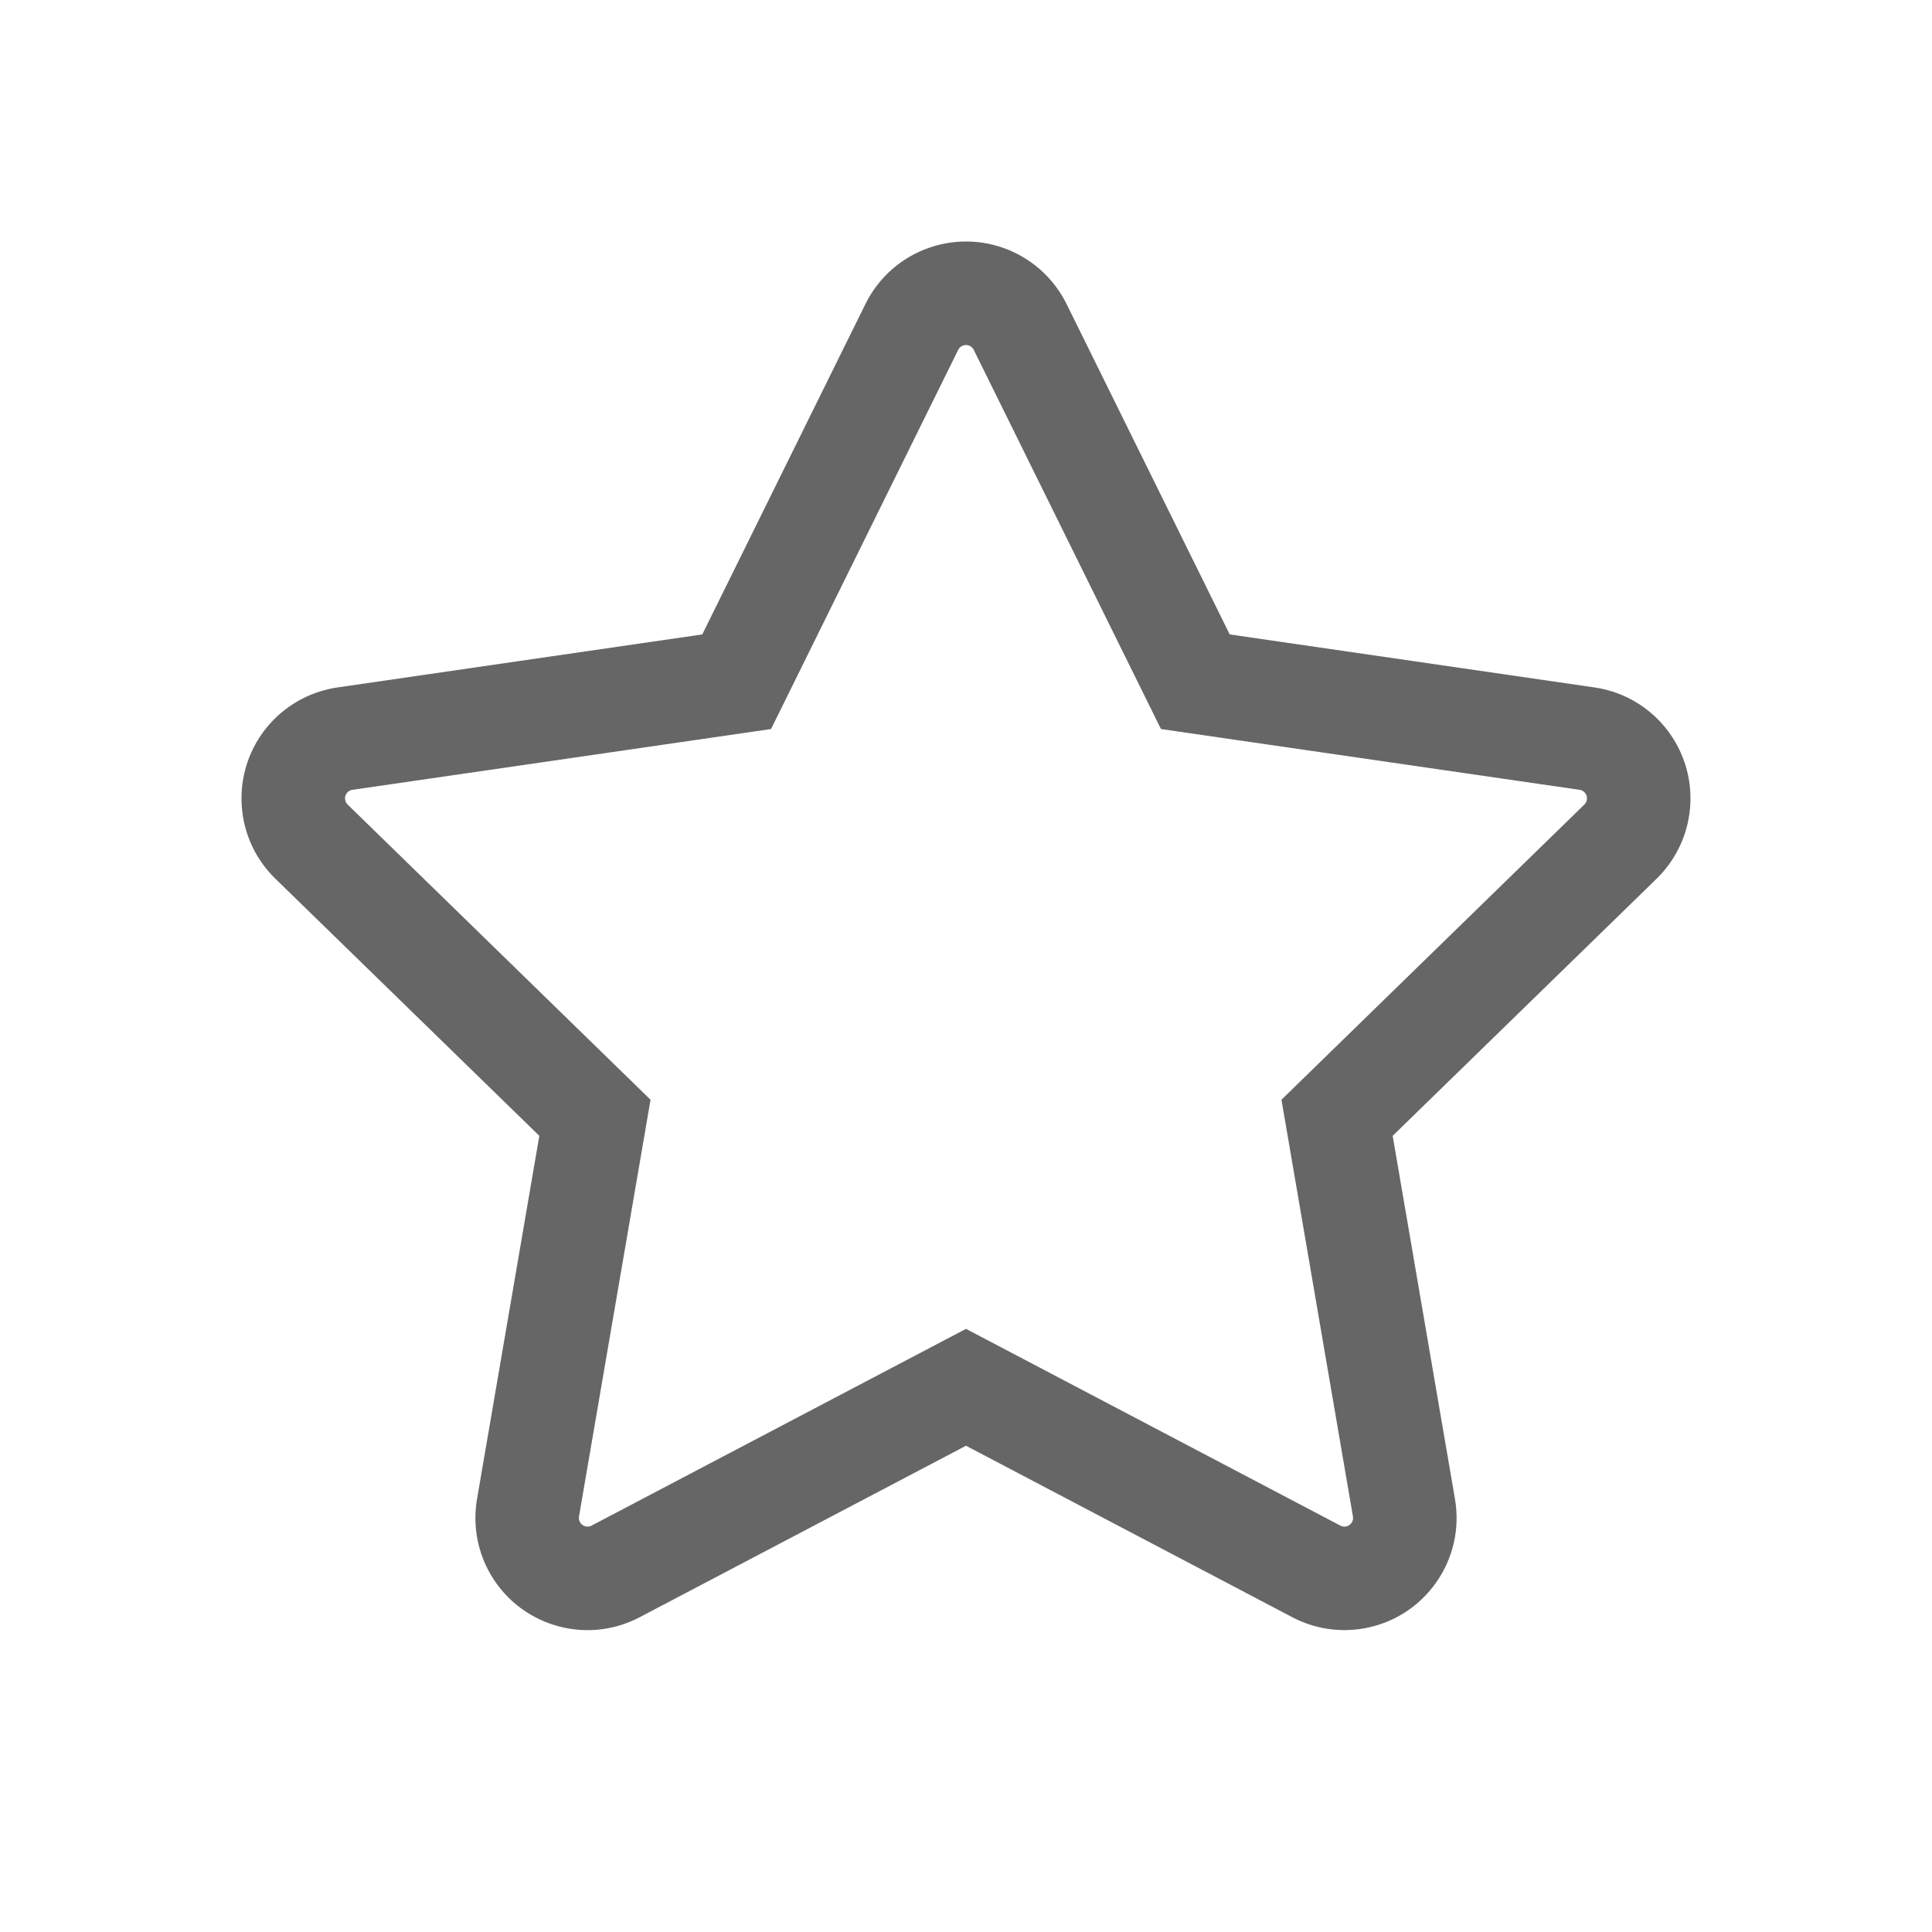 <!--?xml version="1.0" encoding="UTF-8"?-->
<svg width="32px" height="32px" viewBox="0 0 32 32" version="1.1" xmlns="http://www.w3.org/2000/svg" xmlns:xlink="http://www.w3.org/1999/xlink">
    <title>174.星形</title>
    <g id="174.星形" stroke="none" stroke-width="1" fill="none" fill-rule="evenodd">
        <g id="星形" transform="translate(4, 4)" fill="#000000" fill-rule="nonzero">
            <path d="M12,19.946 L6.596,22.786 C5.688,23.264 4.565,22.915 4.087,22.007 C3.897,21.645 3.832,21.231 3.901,20.829 L4.933,14.813 L0.561,10.554 C-0.174,9.838 -0.189,8.662 0.527,7.927 C0.813,7.635 1.186,7.445 1.591,7.386 L7.632,6.508 L10.334,1.036 C10.788,0.116 11.902,-0.262 12.822,0.192 C13.188,0.373 13.485,0.669 13.666,1.036 L16.368,6.508 L22.409,7.386 C23.425,7.533 24.128,8.476 23.98,9.491 C23.922,9.895 23.731,10.268 23.439,10.554 L19.067,14.813 L20.099,20.829 C20.272,21.839 19.593,22.8 18.582,22.973 C18.179,23.042 17.765,22.976 17.404,22.786 L12,19.946 Z M18.201,21.269 C18.229,21.284 18.261,21.289 18.292,21.284 C18.37,21.27 18.423,21.196 18.409,21.118 L17.225,14.215 L22.242,9.326 C22.265,9.304 22.279,9.276 22.284,9.244 C22.295,9.166 22.241,9.093 22.163,9.082 L15.229,8.075 L12.128,1.794 C12.115,1.766 12.092,1.743 12.063,1.729 C11.992,1.694 11.906,1.723 11.871,1.794 L8.771,8.075 L1.837,9.082 C1.806,9.086 1.777,9.101 1.755,9.124 C1.7,9.18 1.701,9.271 1.758,9.326 L6.775,14.215 L5.59,21.118 C5.585,21.149 5.59,21.181 5.605,21.209 C5.642,21.279 5.728,21.306 5.798,21.269 L12,18.01 L18.201,21.269 Z" id="形状" fill="#666666"></path>
        </g>
    </g>
</svg>